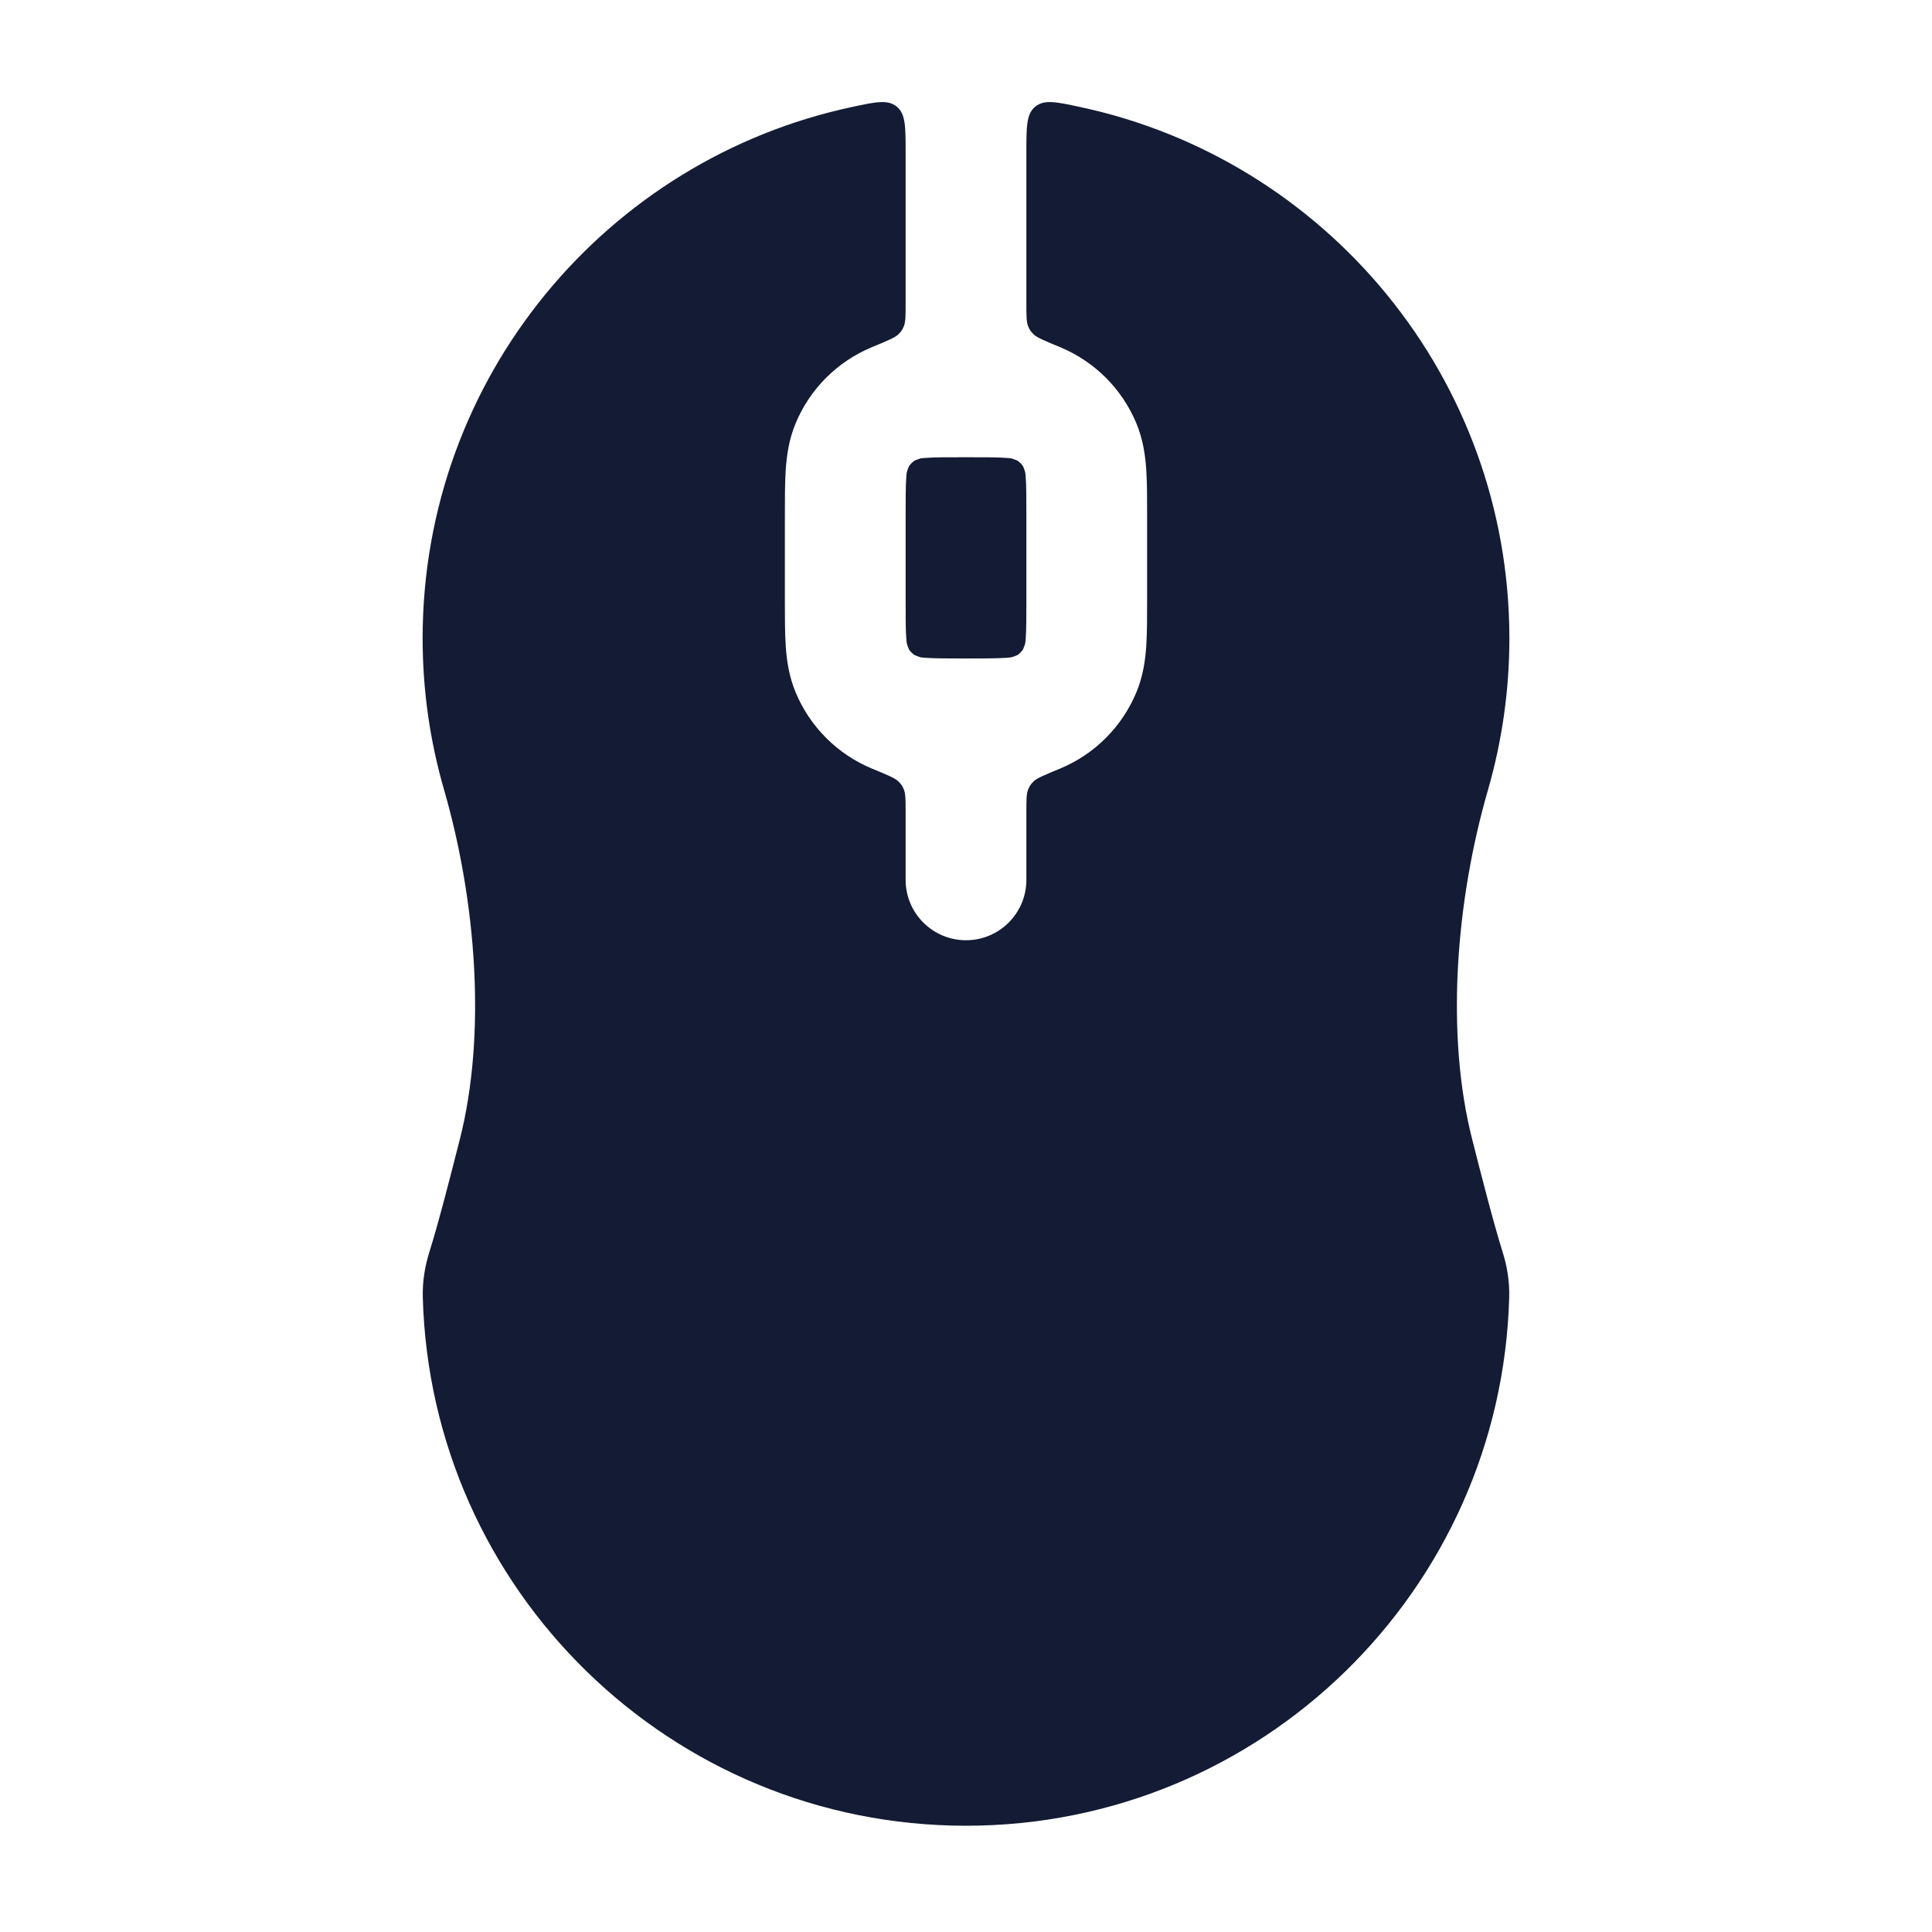 <svg width="24" height="24" viewBox="0 0 24 24" fill="none" xmlns="http://www.w3.org/2000/svg">
<path fill-rule="evenodd" clip-rule="evenodd" d="M5.25 7.93C5.25 4.686 7.538 1.976 10.589 1.328C10.881 1.265 11.028 1.234 11.139 1.324C11.25 1.414 11.25 1.573 11.25 1.891V3.771C11.25 3.921 11.25 3.996 11.229 4.05C11.21 4.098 11.196 4.118 11.159 4.154C11.118 4.194 11.022 4.234 10.83 4.313C10.402 4.491 10.061 4.831 9.883 5.26C9.801 5.459 9.773 5.654 9.761 5.832C9.75 5.997 9.75 6.194 9.75 6.408V6.408L9.75 6.43L9.75 7.452V7.452C9.75 7.666 9.75 7.863 9.761 8.028C9.773 8.206 9.801 8.401 9.883 8.599C10.061 9.028 10.402 9.369 10.83 9.547C11.022 9.626 11.118 9.666 11.159 9.706C11.196 9.742 11.21 9.762 11.229 9.81C11.25 9.863 11.25 9.938 11.25 10.088V10.93C11.25 11.344 11.586 11.68 12 11.68C12.414 11.68 12.75 11.344 12.75 10.93V10.088C12.75 9.938 12.75 9.863 12.771 9.81C12.79 9.762 12.804 9.742 12.841 9.706C12.882 9.666 12.978 9.626 13.17 9.547C13.598 9.369 13.939 9.028 14.117 8.599C14.199 8.401 14.227 8.206 14.239 8.028C14.25 7.863 14.25 7.666 14.25 7.452V6.408C14.25 6.194 14.25 5.997 14.239 5.832C14.227 5.654 14.199 5.459 14.117 5.26C13.939 4.831 13.598 4.491 13.17 4.313C12.978 4.234 12.882 4.194 12.841 4.154C12.804 4.118 12.79 4.098 12.771 4.05C12.75 3.996 12.75 3.921 12.75 3.771V1.891C12.75 1.573 12.75 1.414 12.861 1.324C12.972 1.234 13.119 1.265 13.411 1.328C16.462 1.976 18.75 4.686 18.75 7.93C18.75 8.581 18.657 9.212 18.485 9.81C18.085 11.191 17.953 12.851 18.291 14.165C18.386 14.539 18.549 15.181 18.665 15.549C18.718 15.716 18.753 15.907 18.748 16.112C18.651 19.756 15.667 22.68 12 22.68C8.333 22.68 5.349 19.756 5.252 16.112C5.247 15.907 5.282 15.716 5.335 15.549C5.451 15.181 5.614 14.539 5.709 14.165C6.047 12.851 5.915 11.191 5.516 9.81C5.343 9.212 5.25 8.581 5.25 7.93ZM12.002 8.18C12.244 8.18 12.389 8.179 12.496 8.172C12.519 8.17 12.537 8.169 12.552 8.167C12.562 8.166 12.568 8.165 12.601 8.153C12.635 8.14 12.637 8.139 12.64 8.137C12.666 8.119 12.689 8.096 12.707 8.07C12.709 8.067 12.71 8.065 12.723 8.031C12.735 7.997 12.736 7.992 12.737 7.982C12.739 7.967 12.741 7.949 12.742 7.926C12.75 7.818 12.75 7.673 12.75 7.43V6.43C12.75 6.187 12.75 6.042 12.742 5.934C12.741 5.911 12.739 5.892 12.737 5.878C12.736 5.867 12.735 5.862 12.723 5.828C12.71 5.794 12.709 5.793 12.707 5.79C12.689 5.763 12.666 5.741 12.64 5.723C12.637 5.721 12.635 5.719 12.601 5.707C12.568 5.694 12.562 5.694 12.552 5.693C12.537 5.691 12.519 5.689 12.496 5.688C12.388 5.68 12.243 5.68 12 5.68C11.757 5.68 11.612 5.68 11.504 5.688C11.481 5.689 11.463 5.691 11.448 5.693C11.438 5.694 11.432 5.694 11.399 5.707C11.365 5.719 11.363 5.721 11.36 5.723C11.334 5.741 11.311 5.763 11.293 5.79C11.291 5.793 11.29 5.794 11.277 5.828C11.265 5.862 11.264 5.867 11.263 5.878C11.261 5.892 11.259 5.911 11.258 5.934C11.25 6.042 11.25 6.187 11.25 6.43V7.43C11.25 7.673 11.25 7.818 11.258 7.926C11.259 7.949 11.261 7.967 11.263 7.982C11.264 7.992 11.265 7.997 11.277 8.031C11.29 8.065 11.291 8.067 11.293 8.07C11.311 8.096 11.334 8.119 11.36 8.137C11.363 8.139 11.365 8.14 11.399 8.153C11.432 8.165 11.438 8.166 11.448 8.167C11.463 8.169 11.481 8.17 11.504 8.172C11.612 8.179 11.756 8.18 11.998 8.18C11.999 8.18 11.999 8.18 12 8.18C12.001 8.18 12.002 8.18 12.002 8.18Z" fill="#141B34"/>
</svg>
